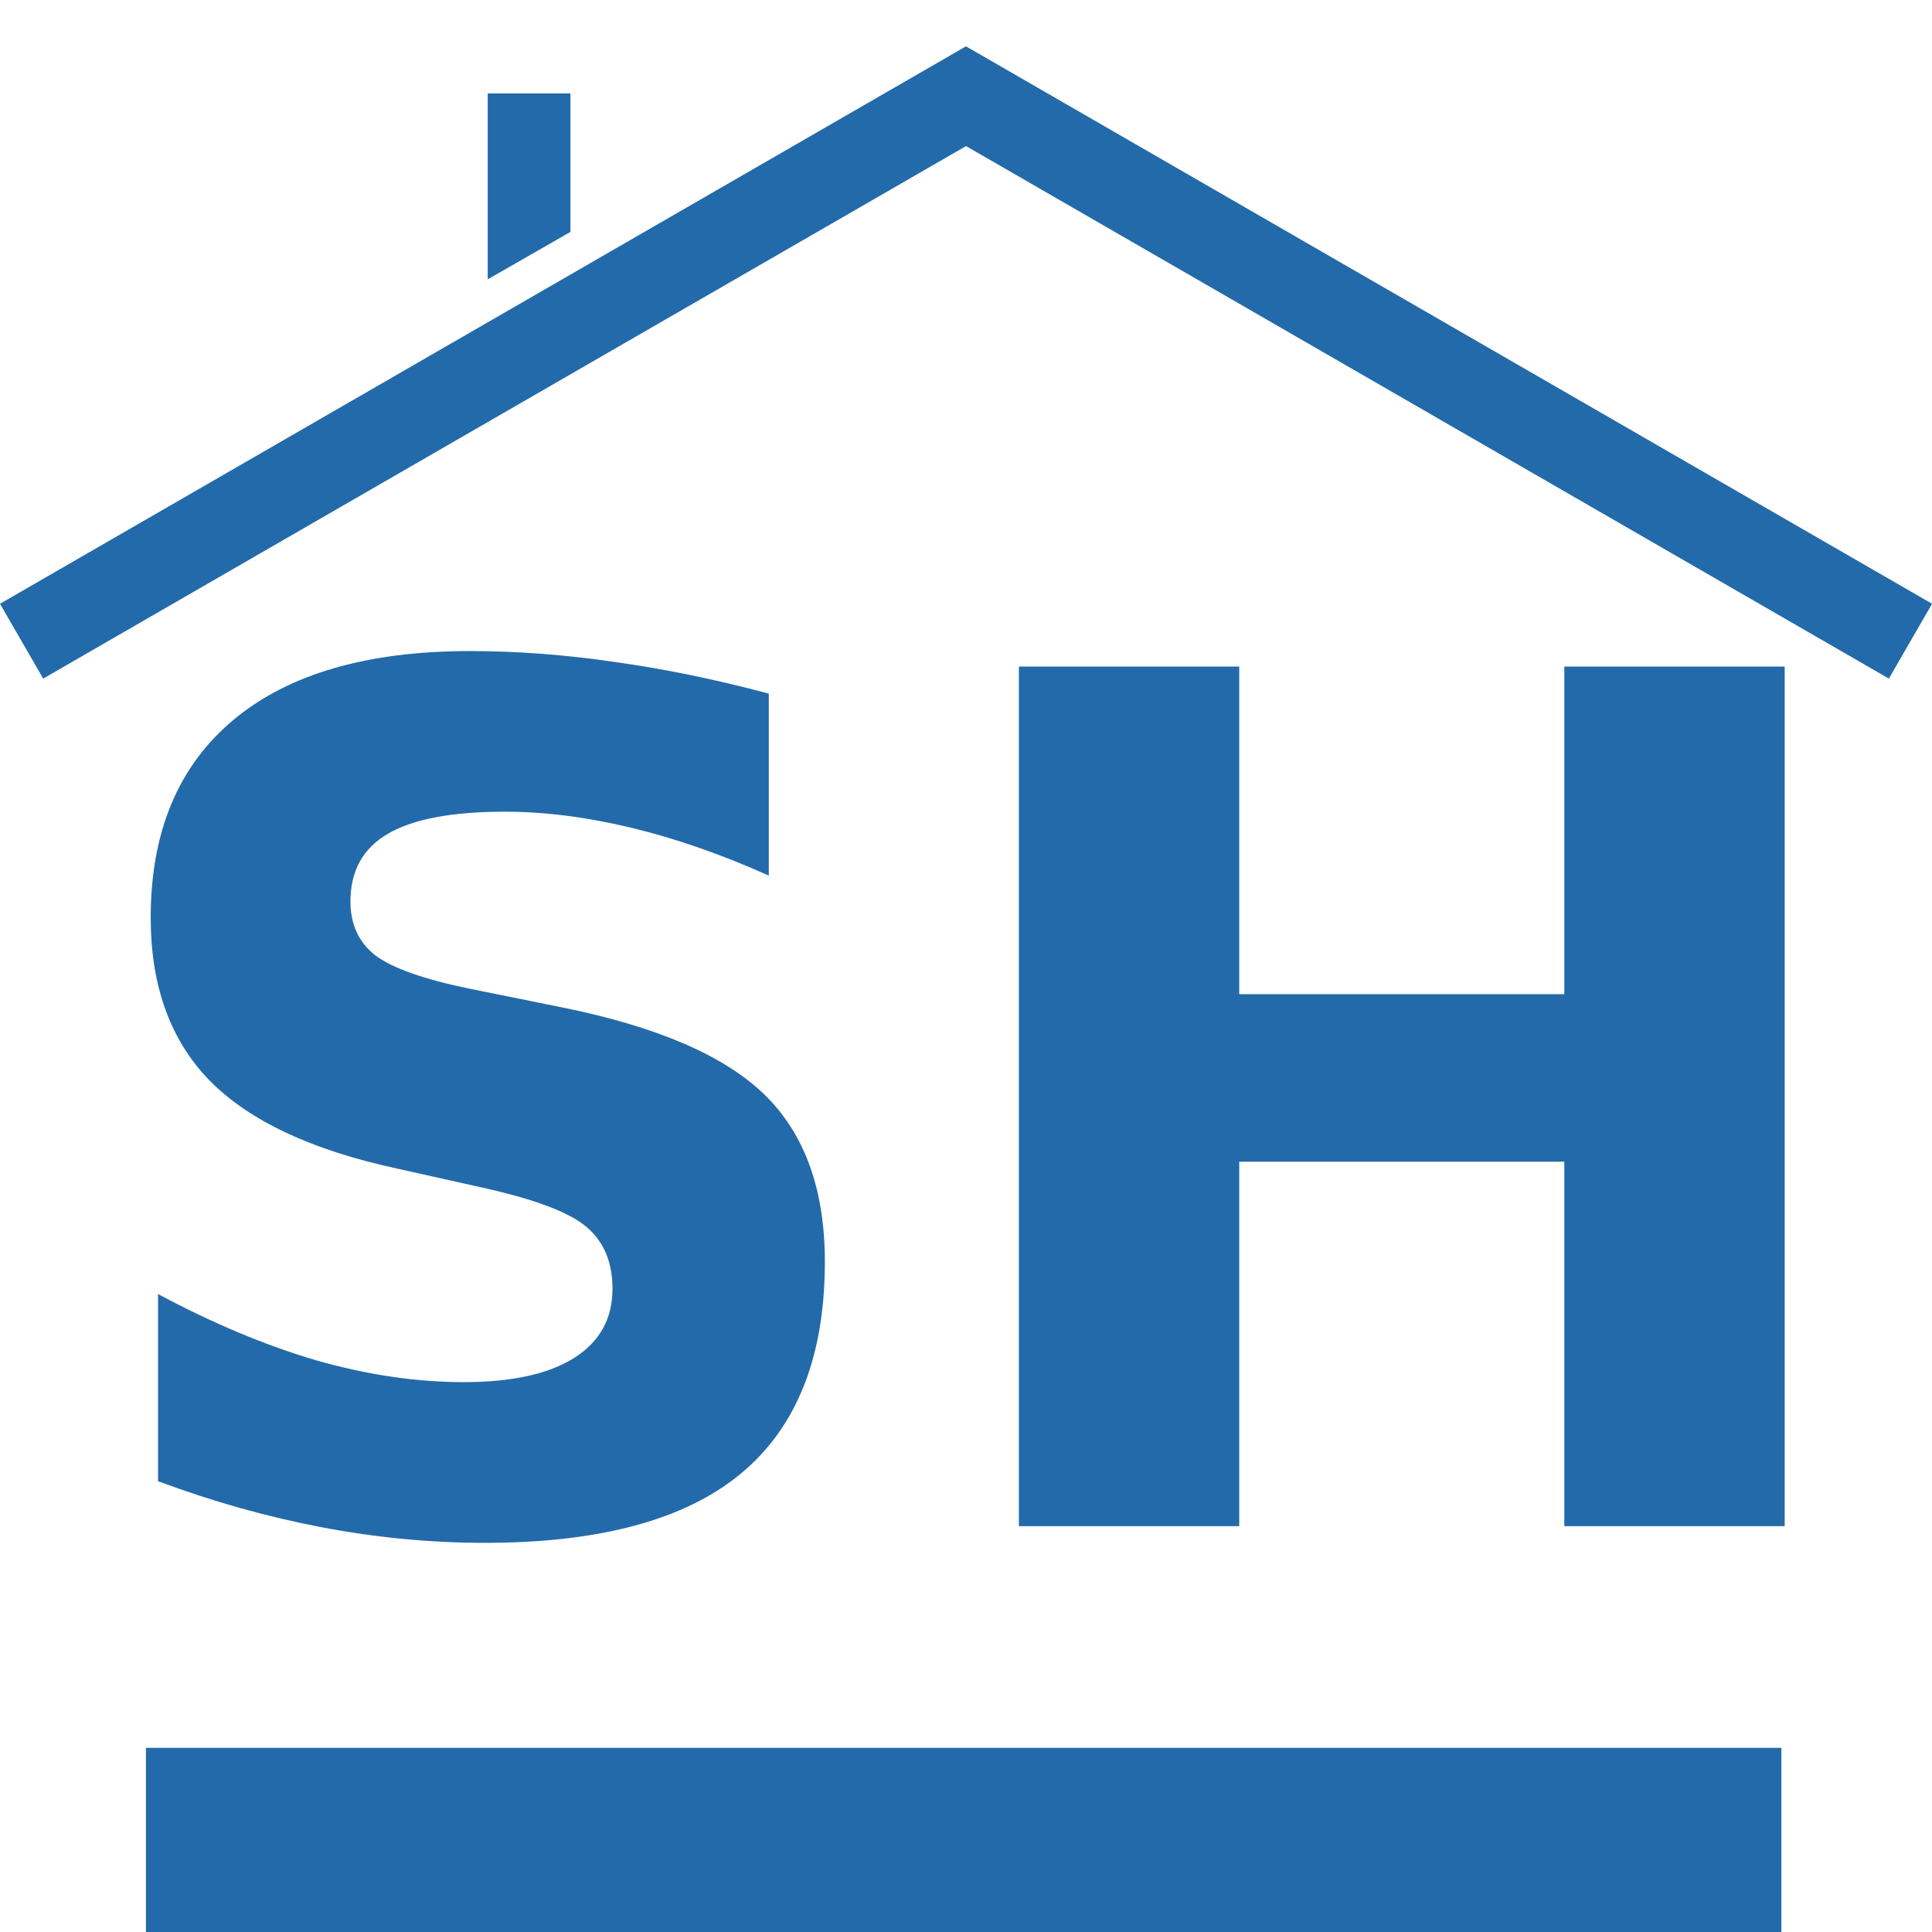 <?xml version="1.0" encoding="UTF-8" standalone="no"?>
<!-- Created with Inkscape (http://www.inkscape.org/) -->

<svg
   xmlns:dc="http://purl.org/dc/elements/1.1/"
   xmlns:cc="http://creativecommons.org/ns#"
   xmlns:rdf="http://www.w3.org/1999/02/22-rdf-syntax-ns#"
   xmlns:svg="http://www.w3.org/2000/svg"
   xmlns="http://www.w3.org/2000/svg"
   xmlns:sodipodi="http://sodipodi.sourceforge.net/DTD/sodipodi-0.dtd"
   xmlns:inkscape="http://www.inkscape.org/namespaces/inkscape"
   id="svg5552"
   height="29.615"
   width="29.615"
   version="1.1"
   viewBox="0 0 29.615 29.615"
   sodipodi:docname="logo_Forum_blue.svg"
   inkscape:version="0.92.3 (2405546, 2018-03-11)"
   inkscape:export-filename="B:\media\logo_Forum_blue.png"
   inkscape:export-xdpi="102.96593"
   inkscape:export-ydpi="102.96593">
  <sodipodi:namedview
     pagecolor="#ffffff"
     bordercolor="#666666"
     borderopacity="1"
     objecttolerance="10"
     gridtolerance="10"
     guidetolerance="10"
     inkscape:pageopacity="0"
     inkscape:pageshadow="2"
     inkscape:window-width="1920"
     inkscape:window-height="1145"
     id="namedview25"
     showgrid="false"
     showguides="true"
     inkscape:guide-bbox="true"
     inkscape:zoom="15.956091"
     inkscape:cx="14.967927"
     inkscape:cy="1.7916354"
     inkscape:window-x="1592"
     inkscape:window-y="-8"
     inkscape:window-maximized="1"
     inkscape:current-layer="svg5552"
     fit-margin-top="0"
     fit-margin-left="0"
     fit-margin-right="0"
     fit-margin-bottom="0">
    <sodipodi:guide
       position="2.3,10.151"
       orientation="1,0"
       id="guide849"
       inkscape:locked="false" />
    <sodipodi:guide
       position="27.306,7.895"
       orientation="1,0"
       id="guide851"
       inkscape:locked="false" />
    <sodipodi:guide
       position="2.372,6.284"
       orientation="0,1"
       id="guide853"
       inkscape:locked="false" />
    <sodipodi:guide
       position="7.458,19.429"
       orientation="0,1"
       id="guide855"
       inkscape:locked="false" />
  </sodipodi:namedview>
  <defs
     id="defs5554">
    <linearGradient
       id="linearGradient11357-0-1-4"
       y2="310.45"
       gradientUnits="userSpaceOnUse"
       x2="216.98"
       y1="312.06"
       x1="160.55">
      <stop
         id="stop4162"
         stop-color="#000"
         offset="0" />
      <stop
         id="stop4164"
         stop-color="#000"
         stop-opacity="0"
         offset="1" />
    </linearGradient>
  </defs>
  <path
     style="opacity:1;fill:#236aaa;fill-opacity:1;stroke:#000000;stroke-width:0;stroke-linecap:butt;stroke-linejoin:round;stroke-miterlimit:4;stroke-dasharray:none;stroke-dashoffset:0;stroke-opacity:0.304"
     d="M 2.237,26.792 H 27.306 v 2.823 H 2.237 Z"
     id="rect5004-8-1-2-3-78-9"
     inkscape:connector-curvature="0"
     sodipodi:nodetypes="ccccc" />
  <path
     style="opacity:1;fill:#236aaa;fill-opacity:1;stroke:#000000;stroke-width:0;stroke-linecap:butt;stroke-linejoin:round;stroke-miterlimit:4;stroke-dasharray:none;stroke-dashoffset:0;stroke-opacity:0.304"
     inkscape:connector-curvature="0"
     stroke-miterlimit="4"
     d="M 14.804,0.712 -1.4181845e-4,9.255 0.662,10.402 14.808,2.239 l 14.146,8.163 0.662,-1.147 -14.804,-8.542 -0.004,0.006 -0.004,-0.006 z"
     id="rect4194-0-4-9-7-3-9-5-3-5-0" />
  <path
     style="opacity:1;fill:#236aaa;fill-opacity:1;stroke:#000000;stroke-width:0;stroke-linecap:butt;stroke-linejoin:round;stroke-miterlimit:4;stroke-dasharray:none;stroke-dashoffset:0;stroke-opacity:0.304"
     inkscape:connector-curvature="0"
     stroke-miterlimit="4"
     d="m 8.744,1.432 h -1.268 v 2.85 l 1.268,-0.727 z"
     id="rect4242-6-6-4-7-4-6-2-2-7-1" />
  <g
     aria-label="SH"
     transform="scale(0.997,1.003)"
     style="font-style:normal;font-variant:normal;font-weight:bold;font-stretch:normal;font-size:18.021px;line-height:125%;font-family:'Browallia New';-inkscape-font-specification:'Browallia New, Bold';font-variant-ligatures:normal;font-variant-caps:normal;font-variant-numeric:normal;font-feature-settings:normal;text-align:start;letter-spacing:0px;word-spacing:0px;writing-mode:lr-tb;text-anchor:start;fill:#236aaa;fill-opacity:1;stroke:none;stroke-width:1.04px;stroke-linecap:butt;stroke-linejoin:miter;stroke-opacity:1"
     id="text859">
    <path
       d="m 11.82,10.601 v 2.781 Q 10.738,12.898 9.708,12.651 8.679,12.405 7.764,12.405 q -1.214,0 -1.795,0.334 -0.581,0.334 -0.581,1.038 0,0.528 0.387,0.827 0.396,0.29 1.425,0.502 l 1.443,0.29 q 2.191,0.44 3.115,1.337 0.924,0.898 0.924,2.552 0,2.173 -1.294,3.238 -1.285,1.056 -3.933,1.056 -1.25,0 -2.508,-0.238 -1.258,-0.238 -2.517,-0.704 v -2.86 q 1.258,0.669 2.429,1.012 1.179,0.334 2.27,0.334 1.109,0 1.698,-0.37 0.59,-0.37 0.59,-1.056 0,-0.616 -0.405,-0.95 Q 8.617,18.415 7.421,18.151 L 6.109,17.86 Q 4.138,17.438 3.223,16.514 2.317,15.59 2.317,14.024 q 0,-1.962 1.267,-3.018 1.267,-1.056 3.643,-1.056 1.082,0 2.226,0.167 1.144,0.158 2.367,0.484 z"
       style="font-style:normal;font-variant:normal;font-weight:bold;font-stretch:normal;font-size:18.021px;font-family:'Browallia New';-inkscape-font-specification:'Browallia New, Bold';font-variant-ligatures:normal;font-variant-caps:normal;font-variant-numeric:normal;font-feature-settings:normal;text-align:start;writing-mode:lr-tb;text-anchor:start;stroke-width:1.04px;fill:#236aaa;fill-opacity:1"
       id="path861" />
    <path
       d="m 15.665,10.187 h 3.388 v 5.007 h 4.998 v -5.007 h 3.388 v 13.137 h -3.388 v -5.57 h -4.998 v 5.57 h -3.388 z"
       style="font-style:normal;font-variant:normal;font-weight:bold;font-stretch:normal;font-size:18.021px;font-family:'Browallia New';-inkscape-font-specification:'Browallia New, Bold';font-variant-ligatures:normal;font-variant-caps:normal;font-variant-numeric:normal;font-feature-settings:normal;text-align:start;writing-mode:lr-tb;text-anchor:start;stroke-width:1.04px;fill:#236aaa;fill-opacity:1"
       id="path863" />
  </g>
</svg>
